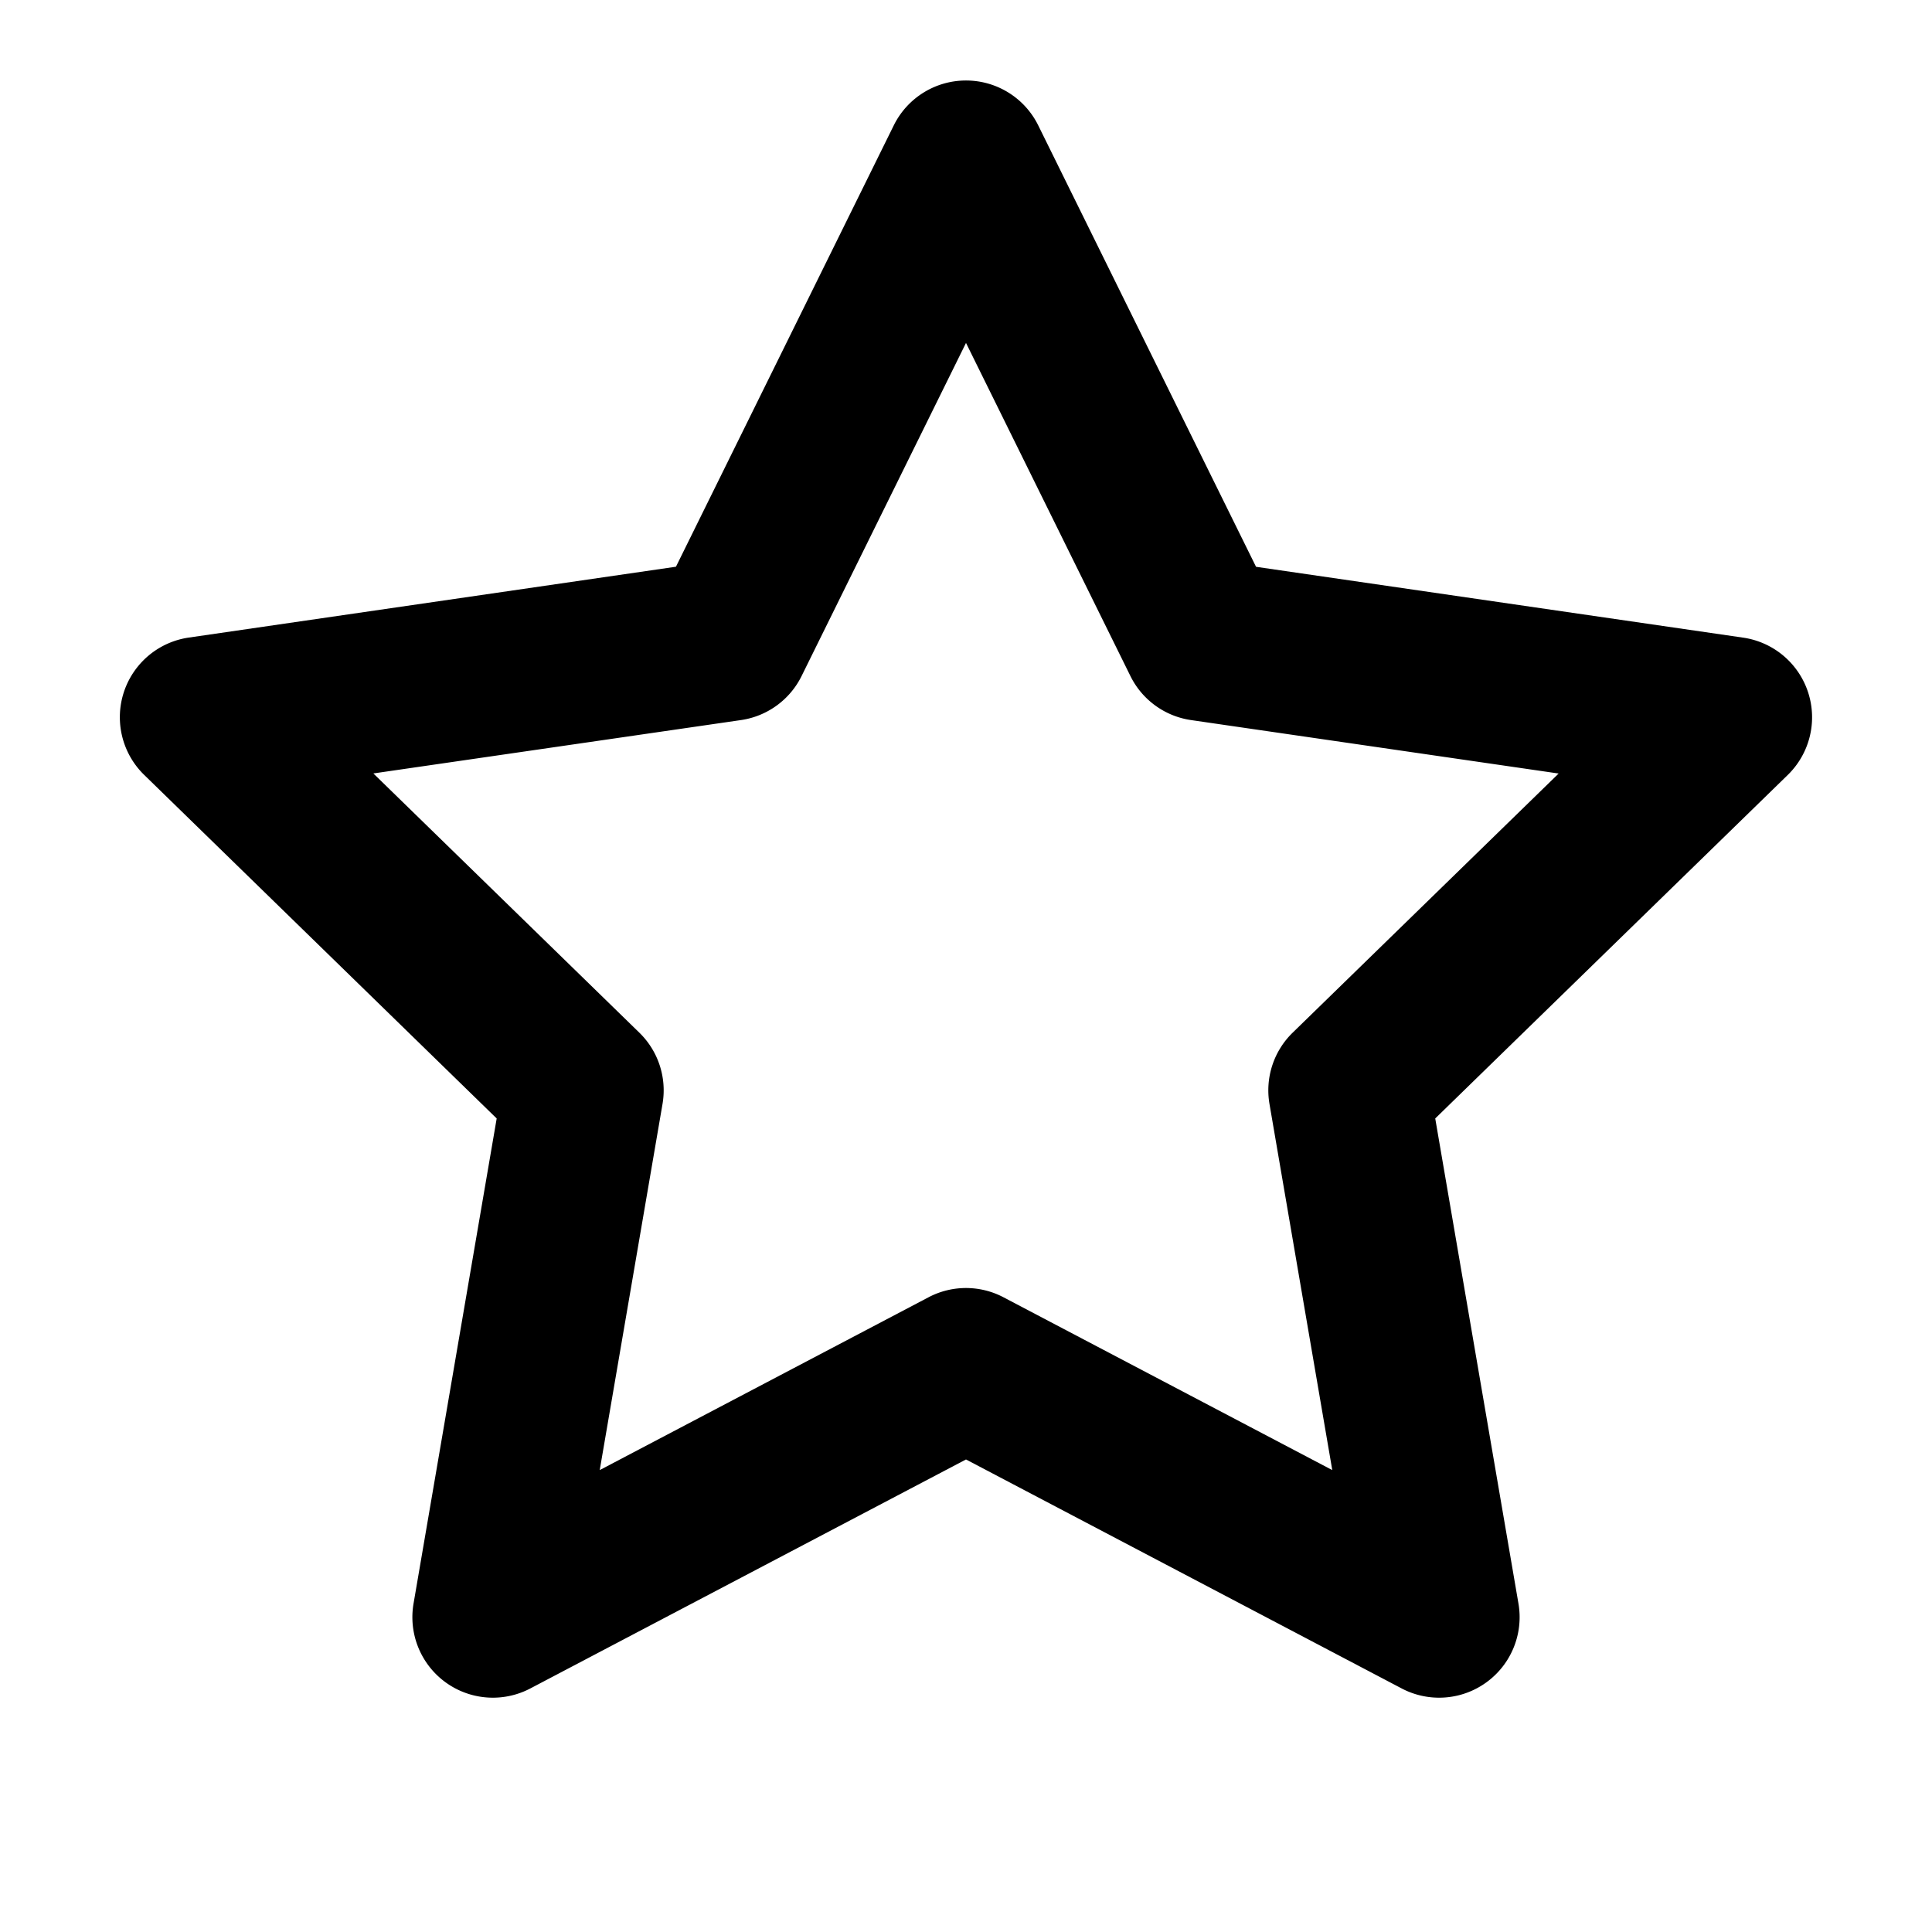 <svg fill="currentColor" xmlns="http://www.w3.org/2000/svg" viewBox="0 0 24 24" aria-hidden="true" class="icon side-nav-icon"><path fill-rule="evenodd" d="M12 1a1 1 0 0 1 .897.557l2.706 5.484 6.051.88a1 1 0 0 1 .555 1.705l-4.38 4.268 1.034 6.027a1 1 0 0 1-1.45 1.054L12 18.13l-5.413 2.845a1 1 0 0 1-1.45-1.054l1.033-6.027-4.379-4.268a1 1 0 0 1 .555-1.706l6.051-.88 2.706-5.483A1 1 0 0 1 12 1m0 3.26L9.958 8.397a1 1 0 0 1-.753.548l-4.567.663 3.305 3.221a1 1 0 0 1 .287.885l-.78 4.548 4.085-2.147a1 1 0 0 1 .93 0l4.085 2.147-.78-4.548a1 1 0 0 1 .287-.885l3.305-3.22-4.567-.664a1 1 0 0 1-.753-.548z" clip-rule="evenodd"/></svg>